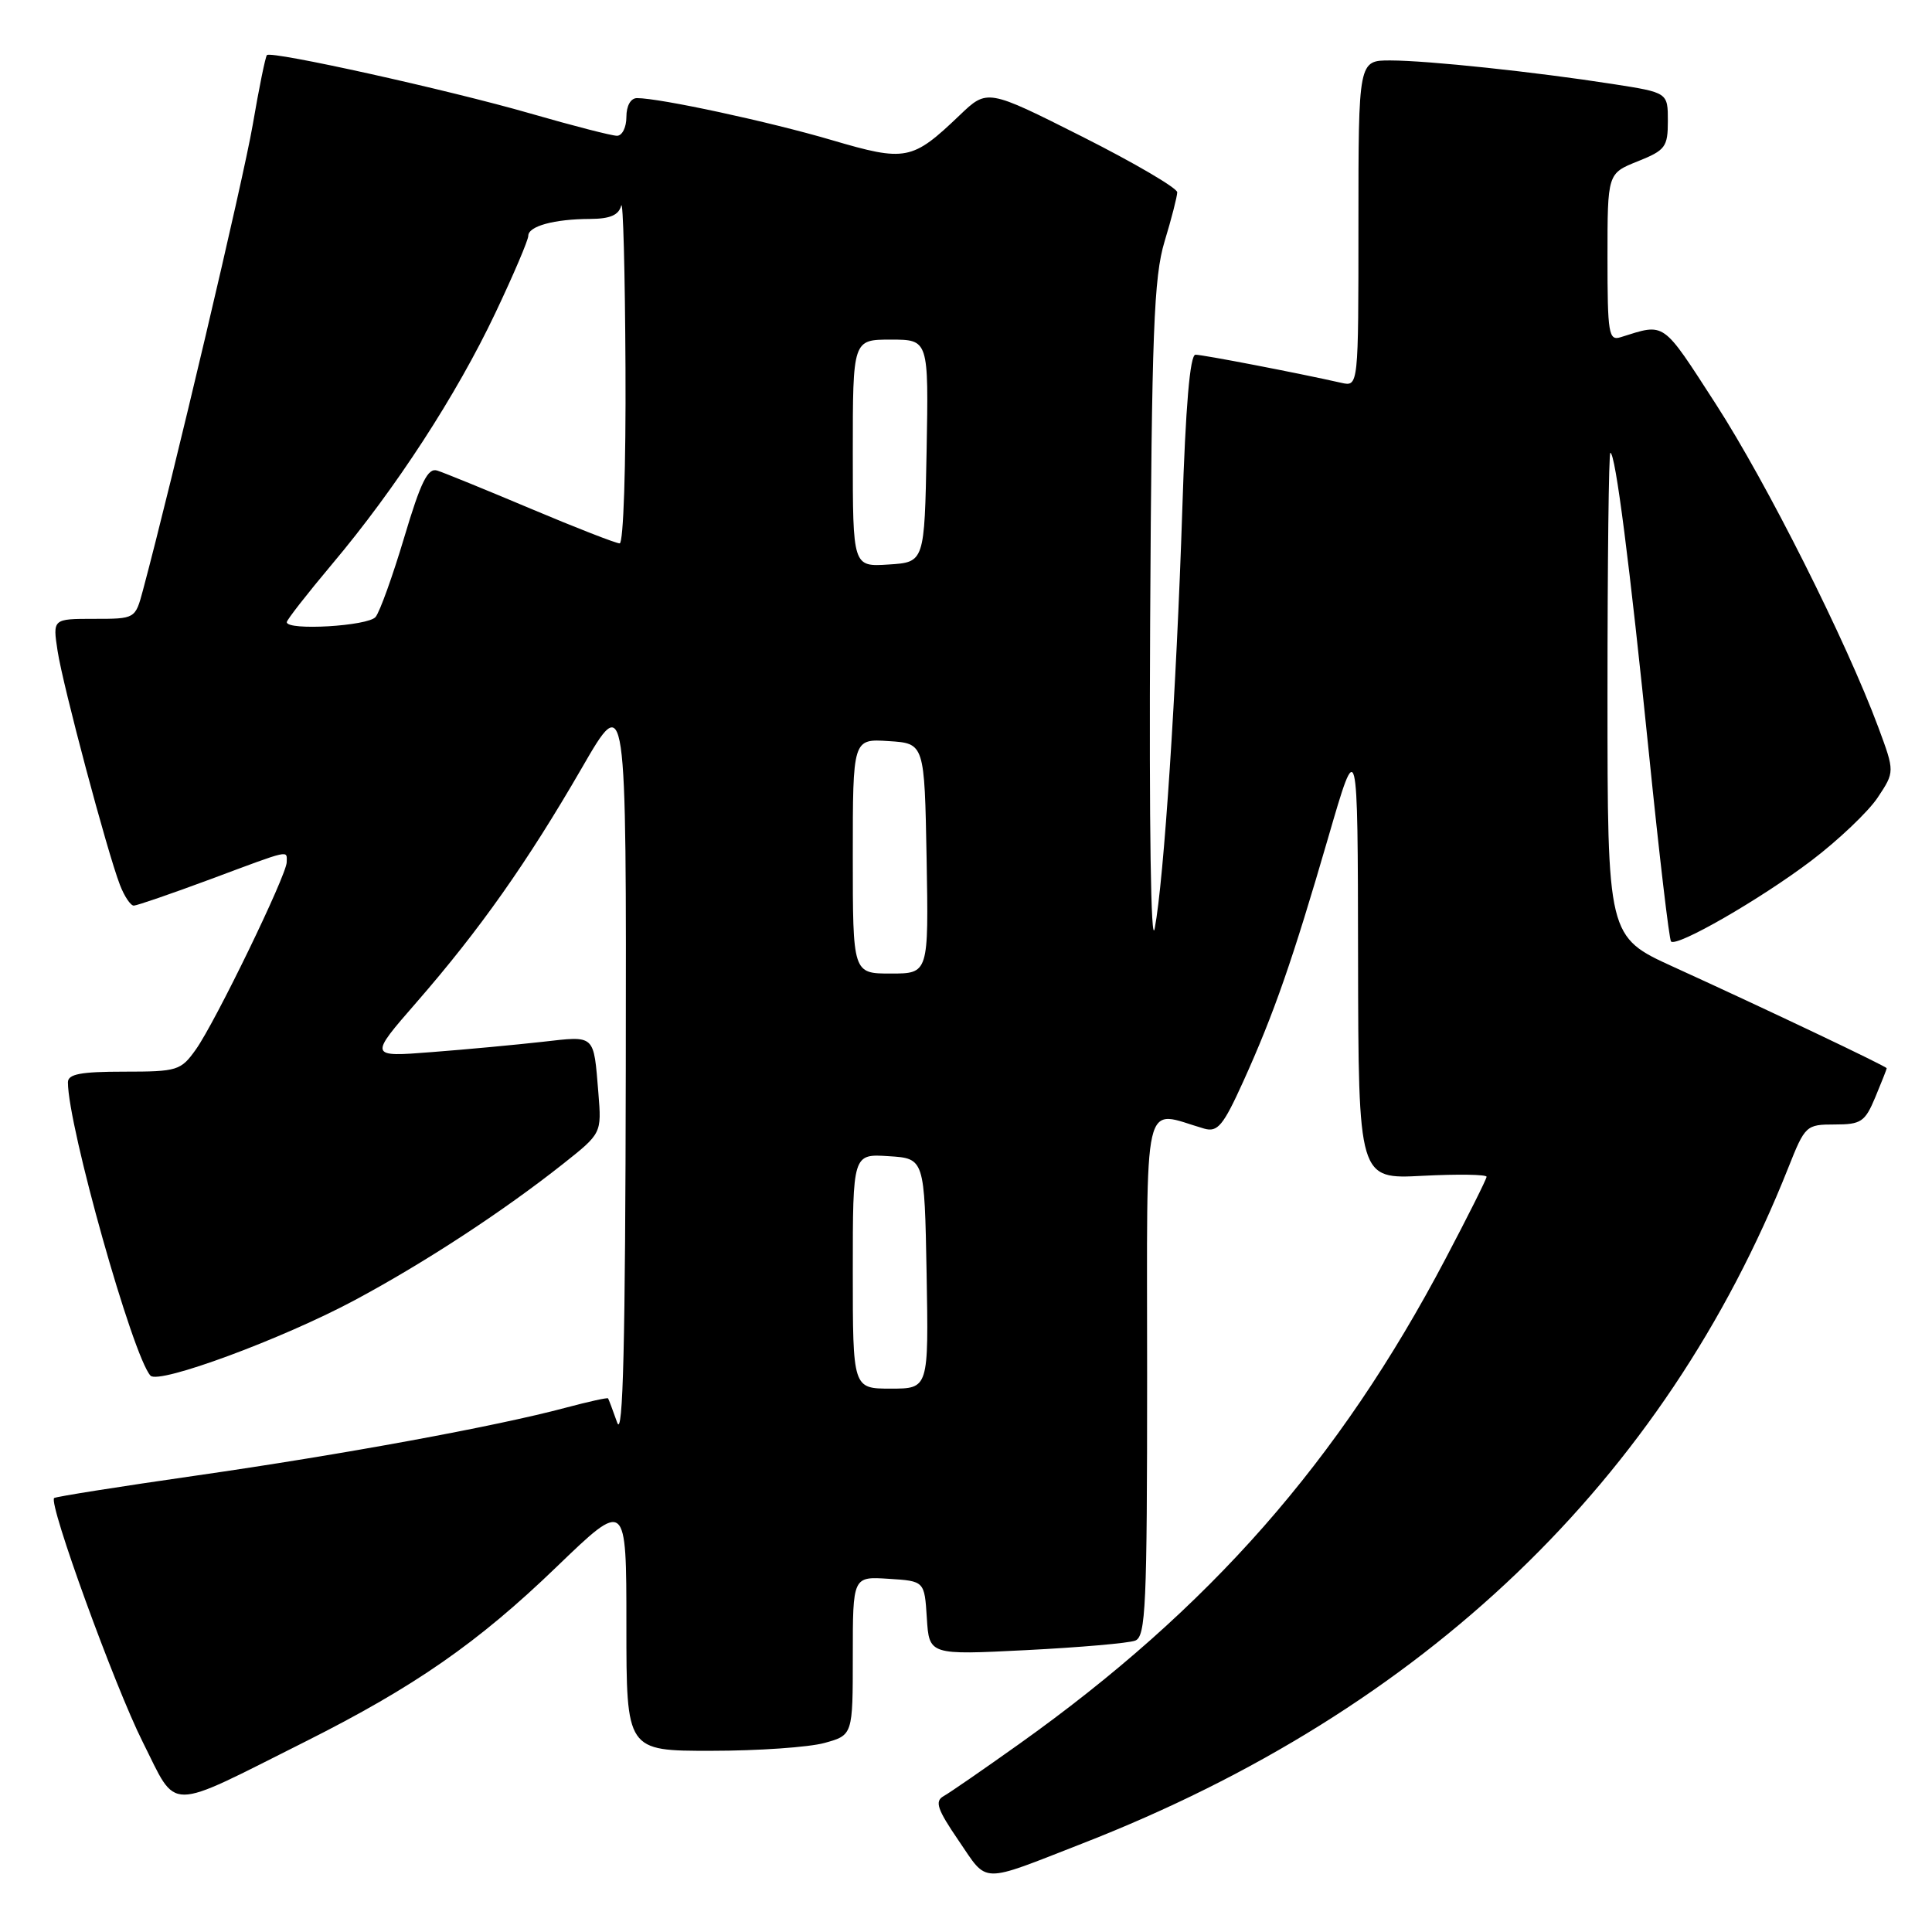 <?xml version="1.0" encoding="UTF-8" standalone="no"?>
<!DOCTYPE svg PUBLIC "-//W3C//DTD SVG 1.1//EN" "http://www.w3.org/Graphics/SVG/1.1/DTD/svg11.dtd" >
<svg xmlns="http://www.w3.org/2000/svg" xmlns:xlink="http://www.w3.org/1999/xlink" version="1.1" viewBox="0 0 256 256">
 <g >
 <path fill="currentColor"
d=" M 143.50 244.24 C 188.76 226.57 220.49 196.18 236.95 154.75 C 239.18 149.13 239.32 149.00 243.10 149.00 C 246.61 149.00 247.12 148.66 248.49 145.38 C 249.32 143.39 250.00 141.66 250.00 141.55 C 250.00 141.31 234.06 133.73 221.75 128.12 C 213.00 124.13 213.00 124.13 213.00 92.06 C 213.00 74.43 213.17 60.00 213.38 60.00 C 214.05 60.00 215.94 74.70 218.50 99.91 C 219.86 113.33 221.18 124.51 221.42 124.75 C 222.19 125.53 233.28 119.14 240.00 114.05 C 243.57 111.34 247.53 107.58 248.79 105.70 C 251.07 102.27 251.07 102.27 248.89 96.38 C 244.62 84.90 234.10 63.98 227.35 53.53 C 220.17 42.43 220.71 42.81 214.75 44.68 C 213.16 45.18 213.00 44.25 213.00 34.11 C 213.00 22.98 213.00 22.98 217.00 21.38 C 220.67 19.91 221.00 19.48 221.00 16.03 C 221.00 12.27 221.00 12.27 213.75 11.14 C 203.42 9.53 189.22 8.02 184.25 8.01 C 180.00 8.00 180.00 8.00 180.00 29.62 C 180.00 51.23 180.00 51.23 177.75 50.73 C 172.05 49.44 159.39 47.00 158.41 47.00 C 157.68 47.00 157.10 53.77 156.66 67.53 C 155.88 91.42 154.23 116.57 153.01 123.00 C 152.50 125.70 152.26 109.48 152.40 82.50 C 152.61 43.89 152.89 36.72 154.31 32.00 C 155.23 28.98 155.98 26.04 155.99 25.48 C 155.99 24.92 150.33 21.60 143.41 18.11 C 130.82 11.77 130.82 11.77 127.16 15.27 C 120.86 21.29 120.03 21.45 110.20 18.56 C 101.92 16.12 87.43 13.00 84.41 13.00 C 83.57 13.00 83.00 14.01 83.00 15.50 C 83.00 16.88 82.44 18.00 81.75 17.99 C 81.06 17.99 75.89 16.66 70.25 15.03 C 59.39 11.90 35.96 6.71 35.37 7.30 C 35.17 7.49 34.32 11.67 33.48 16.58 C 32.22 23.91 22.83 63.69 18.93 78.25 C 17.92 82.00 17.92 82.00 12.45 82.00 C 6.98 82.00 6.98 82.00 7.63 86.25 C 8.34 90.89 14.19 112.84 15.89 117.25 C 16.47 118.76 17.30 120.00 17.73 120.00 C 18.15 119.99 22.72 118.42 27.89 116.50 C 38.68 112.48 38.00 112.63 37.99 114.25 C 37.97 115.98 28.53 135.44 25.96 139.05 C 23.96 141.86 23.52 142.00 16.43 142.00 C 10.70 142.00 9.00 142.32 9.00 143.41 C 9.00 149.22 17.59 179.73 19.94 182.28 C 21.04 183.47 37.43 177.41 47.00 172.28 C 56.29 167.30 66.65 160.52 74.61 154.22 C 79.72 150.17 79.72 150.17 79.29 144.84 C 78.64 136.97 78.95 137.25 71.85 138.05 C 68.36 138.44 61.76 139.06 57.19 139.41 C 48.88 140.06 48.88 140.06 55.22 132.78 C 63.58 123.18 69.87 114.25 77.09 101.77 C 83.00 91.53 83.00 91.53 82.92 141.52 C 82.86 177.97 82.56 190.69 81.78 188.50 C 81.20 186.85 80.65 185.40 80.57 185.29 C 80.48 185.17 77.95 185.73 74.95 186.53 C 65.69 189.01 45.35 192.74 26.00 195.52 C 15.82 196.98 7.35 198.32 7.17 198.50 C 6.41 199.25 15.18 223.39 18.91 230.82 C 23.59 240.13 21.79 240.13 40.44 230.78 C 54.92 223.51 63.33 217.67 73.75 207.62 C 83.00 198.71 83.00 198.71 83.00 215.35 C 83.00 232.00 83.00 232.00 94.25 231.99 C 100.44 231.99 107.19 231.52 109.25 230.95 C 113.00 229.91 113.00 229.91 113.00 219.40 C 113.00 208.89 113.00 208.89 117.75 209.20 C 122.50 209.50 122.50 209.50 122.81 214.40 C 123.12 219.30 123.12 219.30 135.98 218.65 C 143.05 218.29 149.55 217.73 150.42 217.39 C 151.82 216.86 152.00 212.83 152.00 182.27 C 152.00 143.97 151.26 147.16 159.57 149.55 C 161.34 150.05 162.08 149.17 164.73 143.32 C 168.82 134.29 171.27 127.23 175.99 111.00 C 179.91 97.50 179.91 97.50 179.95 126.88 C 180.00 156.25 180.00 156.25 188.50 155.80 C 193.18 155.56 196.99 155.62 196.98 155.93 C 196.97 156.24 194.52 161.14 191.53 166.81 C 177.43 193.61 160.28 213.12 135.00 231.12 C 130.32 234.45 125.84 237.55 125.03 238.00 C 123.83 238.68 124.18 239.73 127.03 243.90 C 130.96 249.65 129.70 249.63 143.50 244.24 Z  M 113.00 168.45 C 113.00 152.89 113.00 152.89 117.75 153.20 C 122.50 153.50 122.50 153.50 122.78 168.75 C 123.05 184.00 123.05 184.00 118.03 184.00 C 113.00 184.00 113.00 184.00 113.00 168.45 Z  M 113.00 113.45 C 113.00 97.89 113.00 97.89 117.75 98.20 C 122.50 98.50 122.50 98.50 122.78 113.75 C 123.05 129.00 123.05 129.00 118.03 129.00 C 113.00 129.00 113.00 129.00 113.00 113.45 Z  M 38.00 82.44 C 38.00 82.14 40.71 78.67 44.01 74.74 C 52.41 64.77 60.50 52.32 65.63 41.49 C 68.04 36.42 70.00 31.81 70.00 31.25 C 70.00 29.97 73.42 29.03 78.18 29.01 C 80.83 29.00 81.98 28.51 82.31 27.25 C 82.56 26.29 82.82 35.96 82.88 48.75 C 82.95 61.72 82.61 72.00 82.11 72.00 C 81.62 72.00 76.34 69.94 70.36 67.42 C 64.39 64.90 58.79 62.62 57.93 62.35 C 56.69 61.96 55.75 63.86 53.57 71.18 C 52.04 76.31 50.33 81.06 49.77 81.75 C 48.79 82.96 38.00 83.60 38.00 82.44 Z  M 113.00 60.05 C 113.00 45.00 113.00 45.00 118.03 45.00 C 123.05 45.00 123.05 45.00 122.78 59.75 C 122.50 74.50 122.50 74.50 117.75 74.80 C 113.00 75.11 113.00 75.11 113.00 60.05 Z "/>
</g>
</svg>